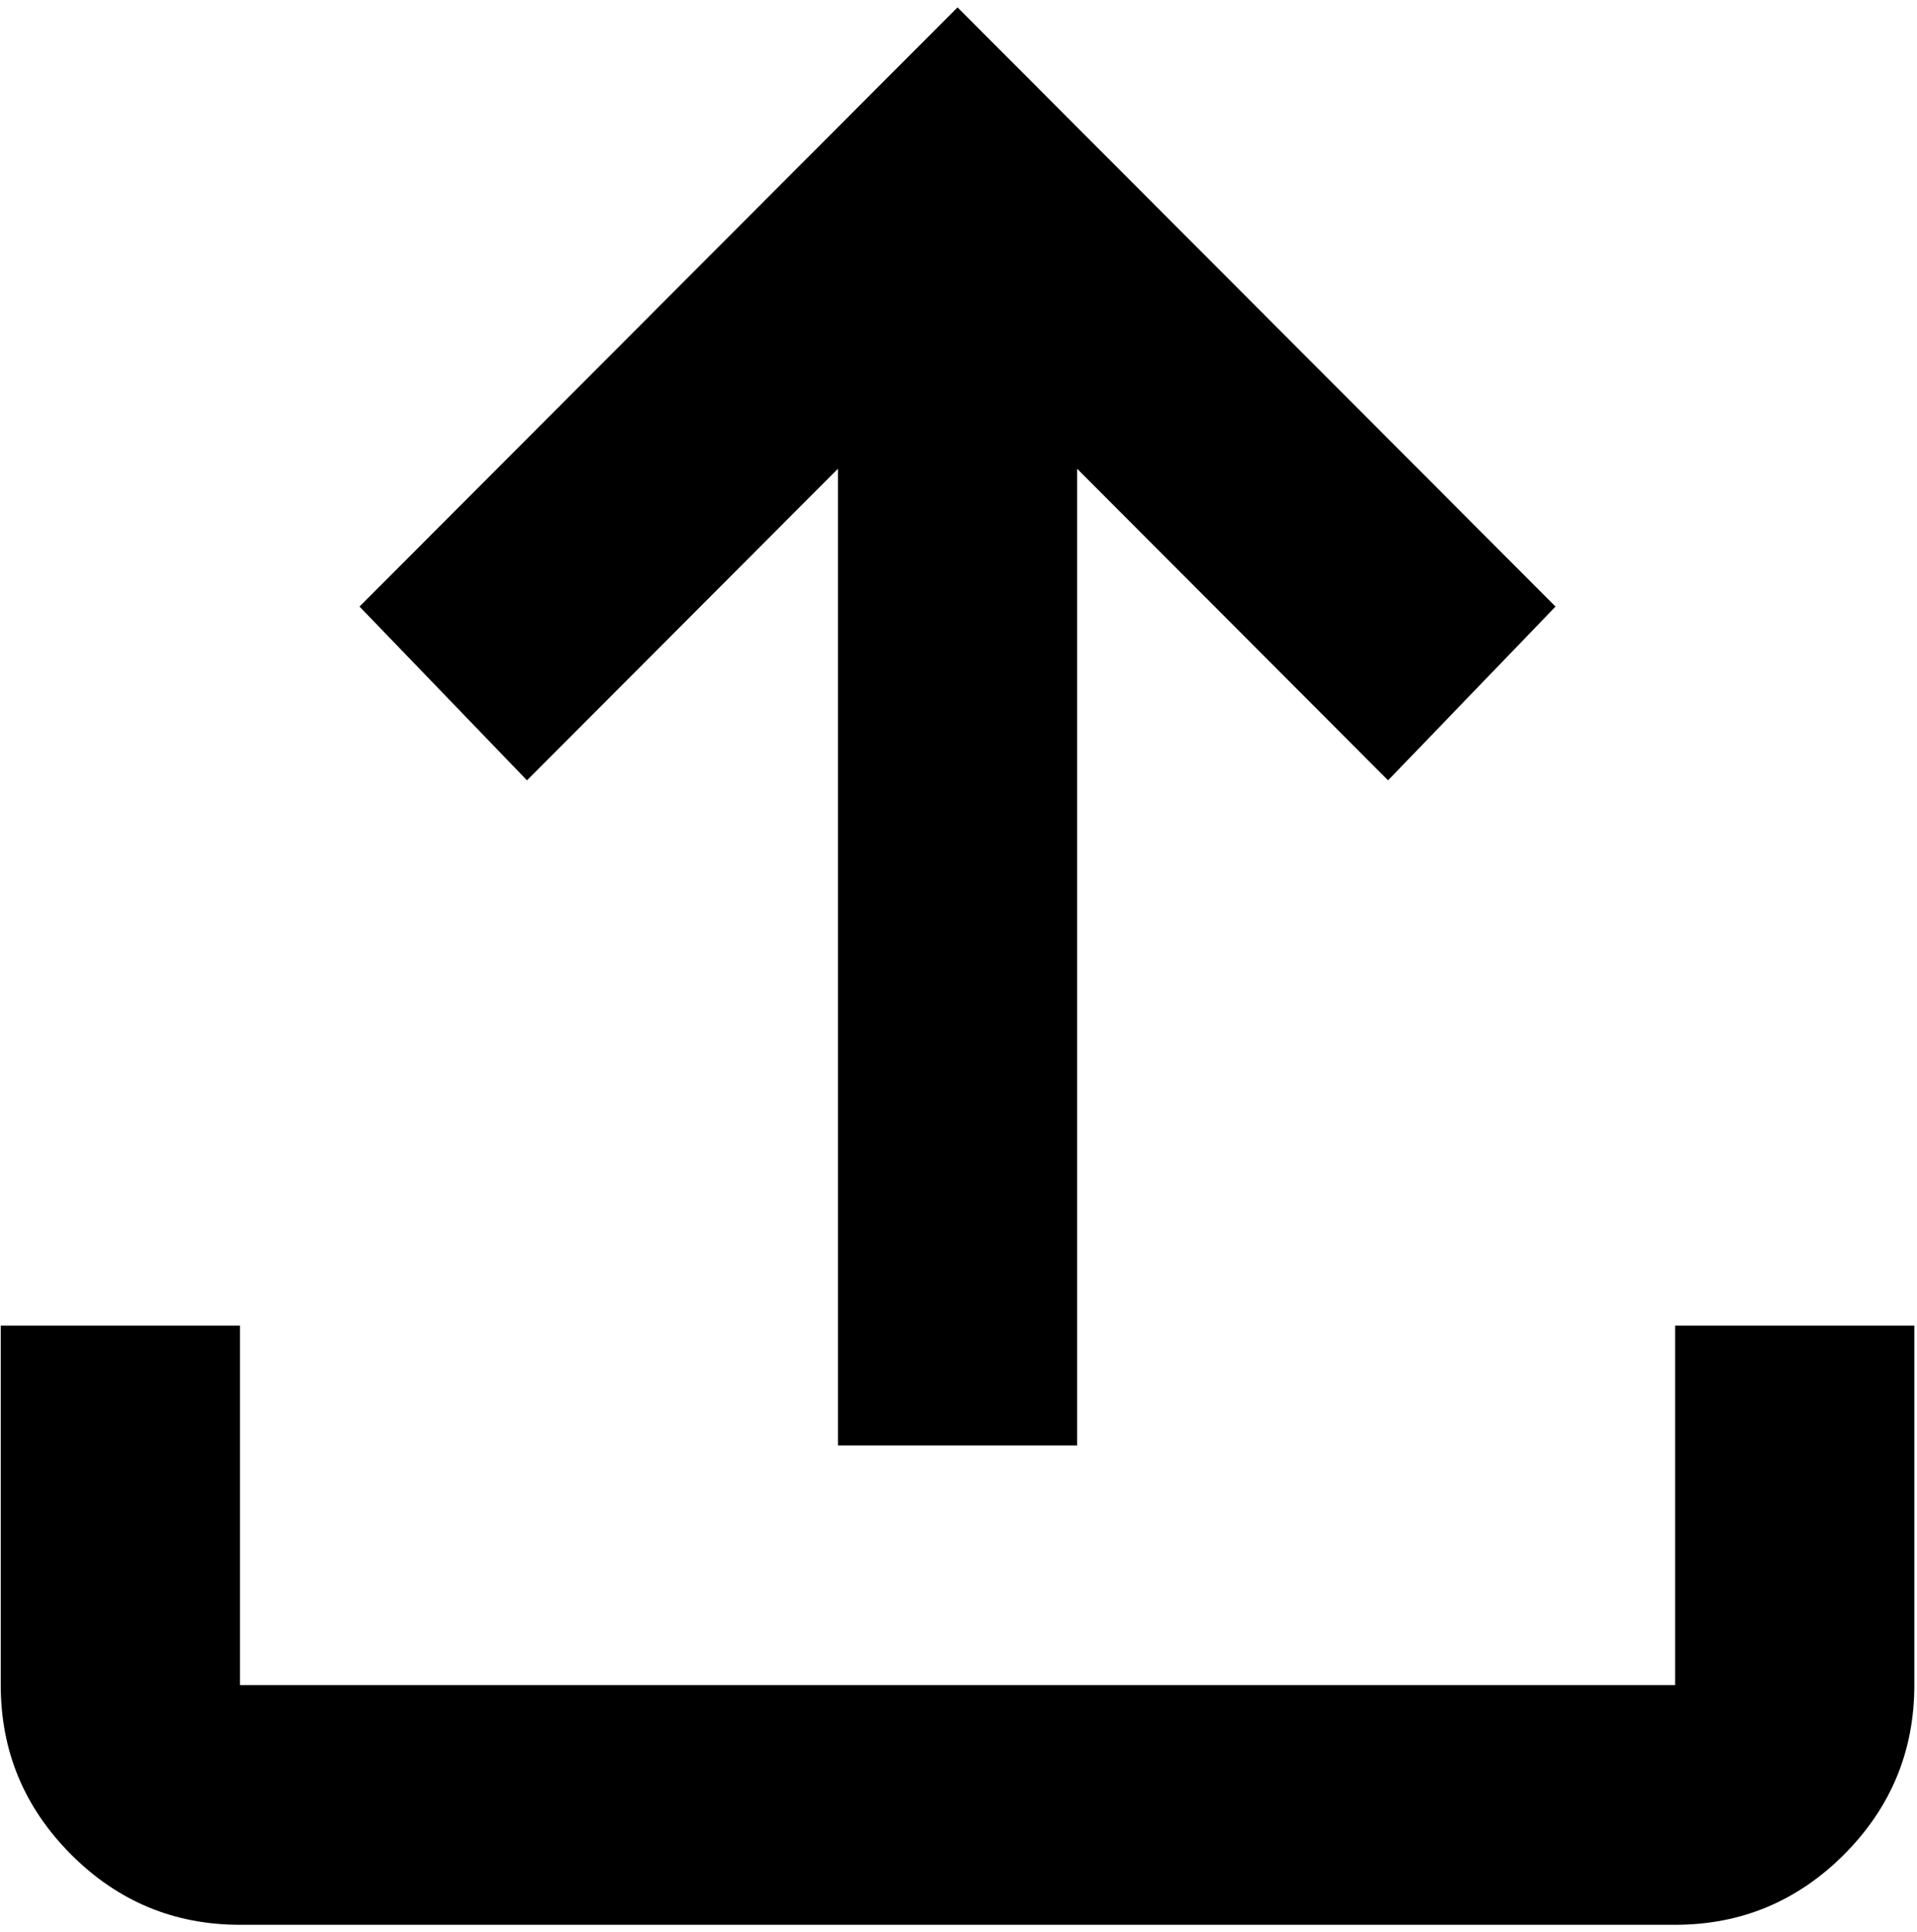 <svg width="130" height="131" viewBox="0 0 130 131" fill="none" xmlns="http://www.w3.org/2000/svg">
<path d="M16.271 130.5C11.811 130.5 7.993 128.91 4.819 125.731C1.64 122.546 0.05 118.719 0.05 114.25V89.875H16.271V114.25H113.598V89.875H129.819V114.25C129.819 118.719 128.232 122.546 125.058 125.731C121.879 128.91 118.059 130.5 113.598 130.5H16.271ZM56.824 98V31.781L35.737 52.906L24.382 41.125L64.934 0.5L105.487 41.125L94.132 52.906L73.045 31.781V98H56.824Z" fill="black"/>
</svg>
